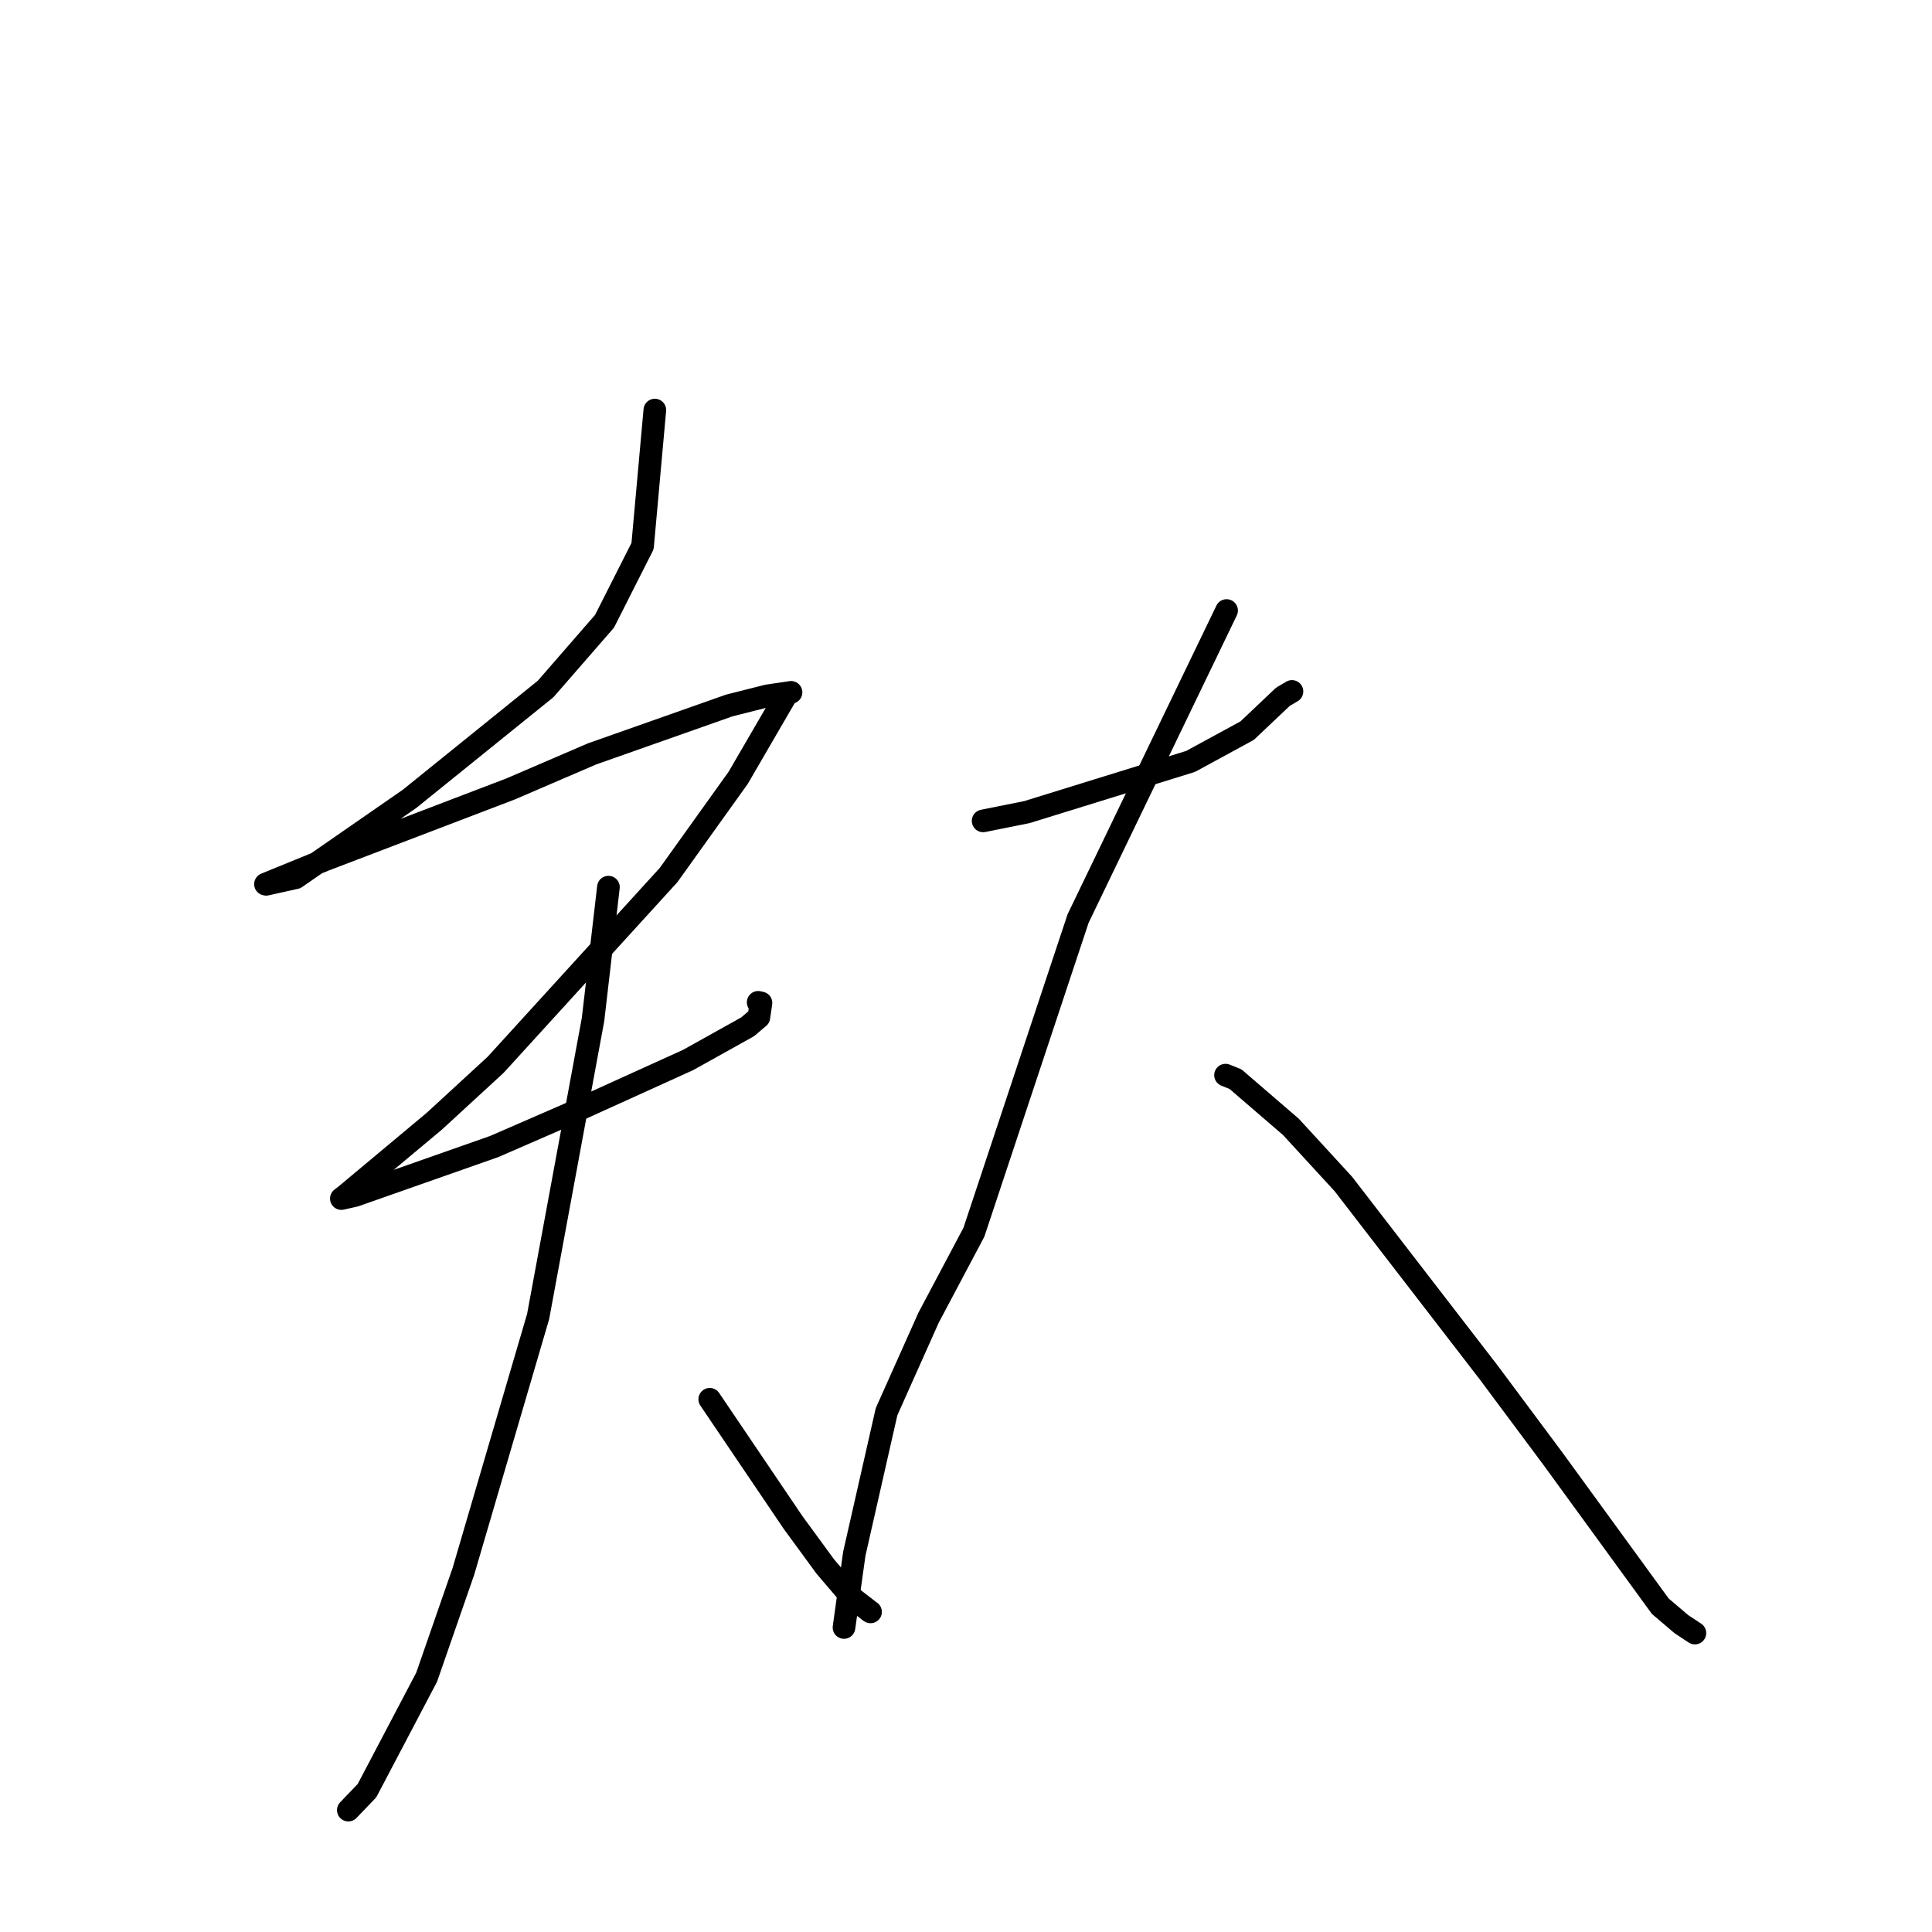 <?xml version="1.0" standalone="no"?>
    <svg width="256" height="256" xmlns="http://www.w3.org/2000/svg" version="1.1">
    <polyline stroke="black" stroke-width="3" stroke-linecap="round" fill="transparent" stroke-linejoin="round" points="86.769 54.336 85.144 72.358 80.105 82.32 72.296 91.294 54.264 105.854 39.183 116.303 35.27 117.174 35.183 117.154 35.178 117.153 43.044 113.94 67.664 104.536 78.443 99.898 96.634 93.48 101.677 92.206 104.815 91.739 104.544 91.872 104.138 92.185 97.823 103.049 88.588 115.952 65.671 141.094 57.54 148.573 45.735 158.434 45.282 158.777 45.233 158.815 45.232 158.816 45.232 158.816 47.023 158.412 65.494 151.917 75.555 147.541 91.177 140.454 99.062 136.06 100.555 134.791 100.831 132.894 100.46 132.814 " />
        <polyline stroke="black" stroke-width="3" stroke-linecap="round" fill="transparent" stroke-linejoin="round" points="80.62 117.552 78.581 135.084 71.306 174.44 61.405 208.208 56.533 222.237 48.626 237.274 46.38 239.616 46.155 239.85 " />
        <polyline stroke="black" stroke-width="3" stroke-linecap="round" fill="transparent" stroke-linejoin="round" points="94.044 185.41 105.092 201.745 109.365 207.583 112.85 211.668 115.313 213.565 115.351 213.585 " />
        <polyline stroke="black" stroke-width="3" stroke-linecap="round" fill="transparent" stroke-linejoin="round" points="130.27 108.772 136.064 107.61 157.759 100.892 165.254 96.814 169.996 92.324 171.192 91.619 " />
        <polyline stroke="black" stroke-width="3" stroke-linecap="round" fill="transparent" stroke-linejoin="round" points="162.53 80.898 142.852 121.712 129.047 163.277 123.045 174.594 117.471 187.064 113.199 205.88 111.959 214.761 111.835 215.65 " />
        <polyline stroke="black" stroke-width="3" stroke-linecap="round" fill="transparent" stroke-linejoin="round" points="162.389 142.461 163.706 142.989 171.062 149.326 178.006 156.889 197.249 181.844 205.739 193.243 219.991 212.825 222.771 215.194 224.418 216.282 224.582 216.391 " />
        </svg>
